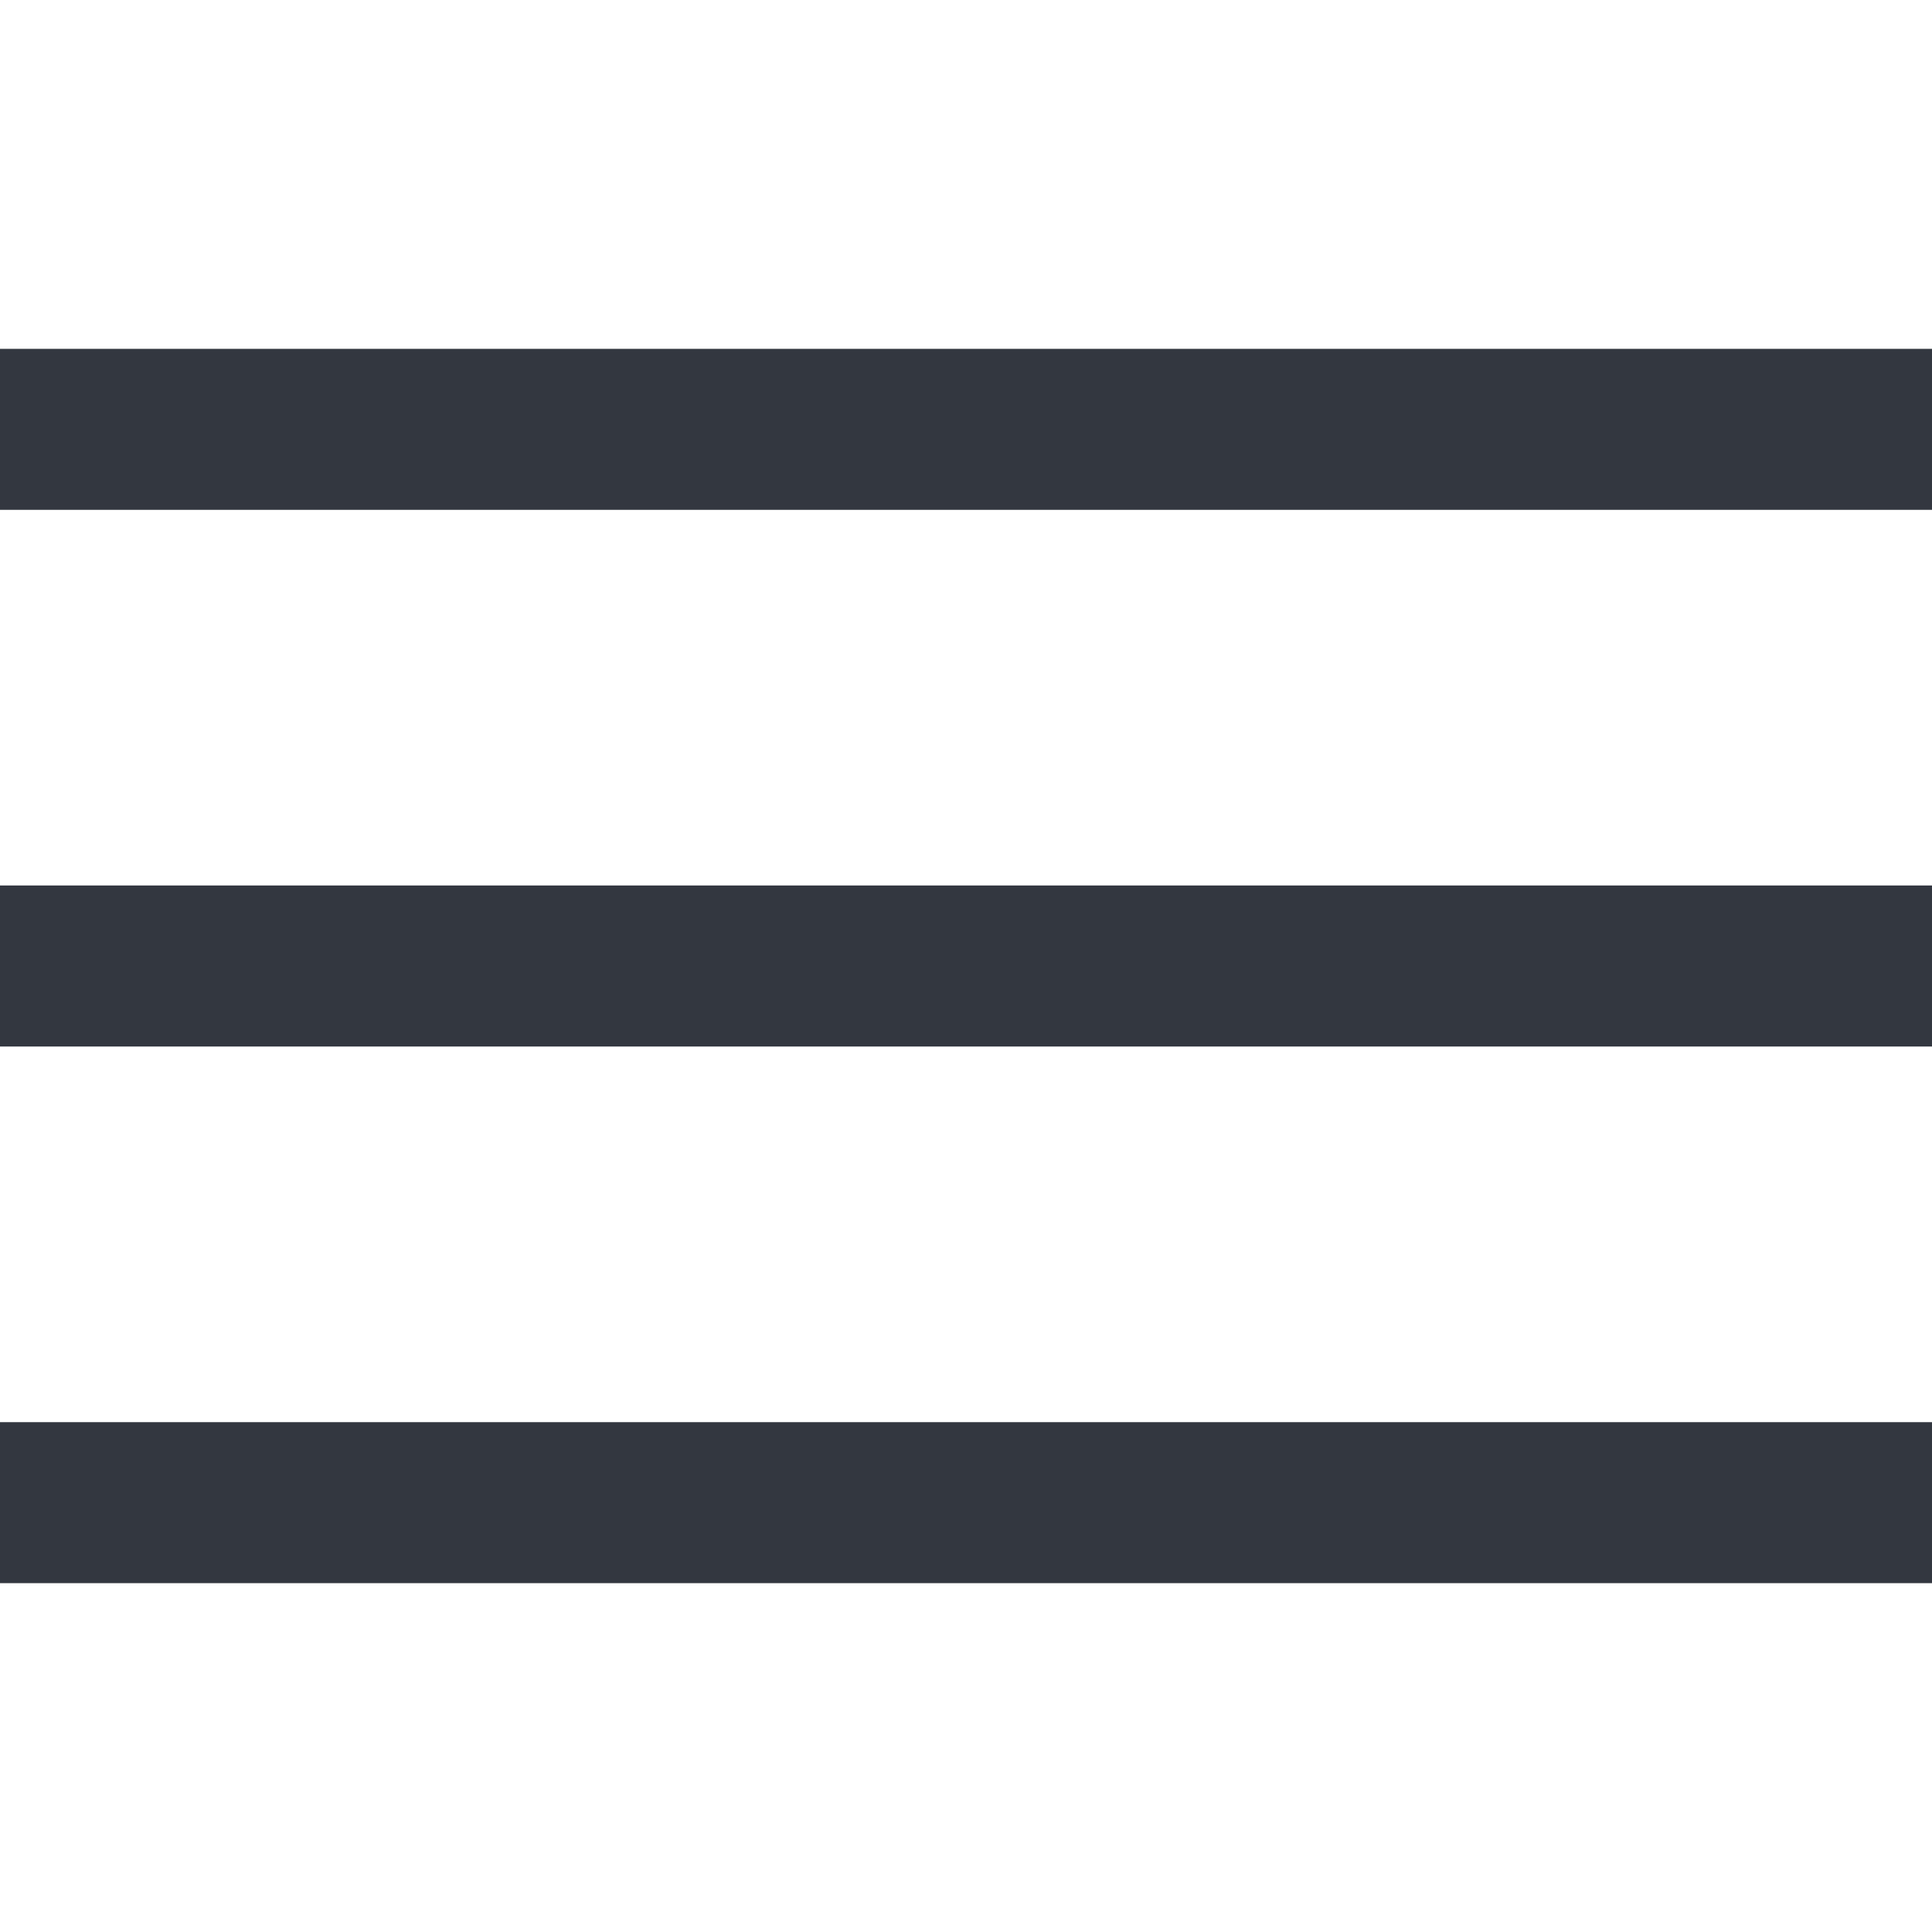 <svg xmlns="http://www.w3.org/2000/svg" viewBox="0 0 18 18"><defs><style>.a{fill:#333740;}</style></defs><title>MOS icons NEW</title><path class="a" d="M0,4.75H18V3.25H0Zm0,5H18V8.25H0Zm0,5H18v-1.5H0Z"/></svg>